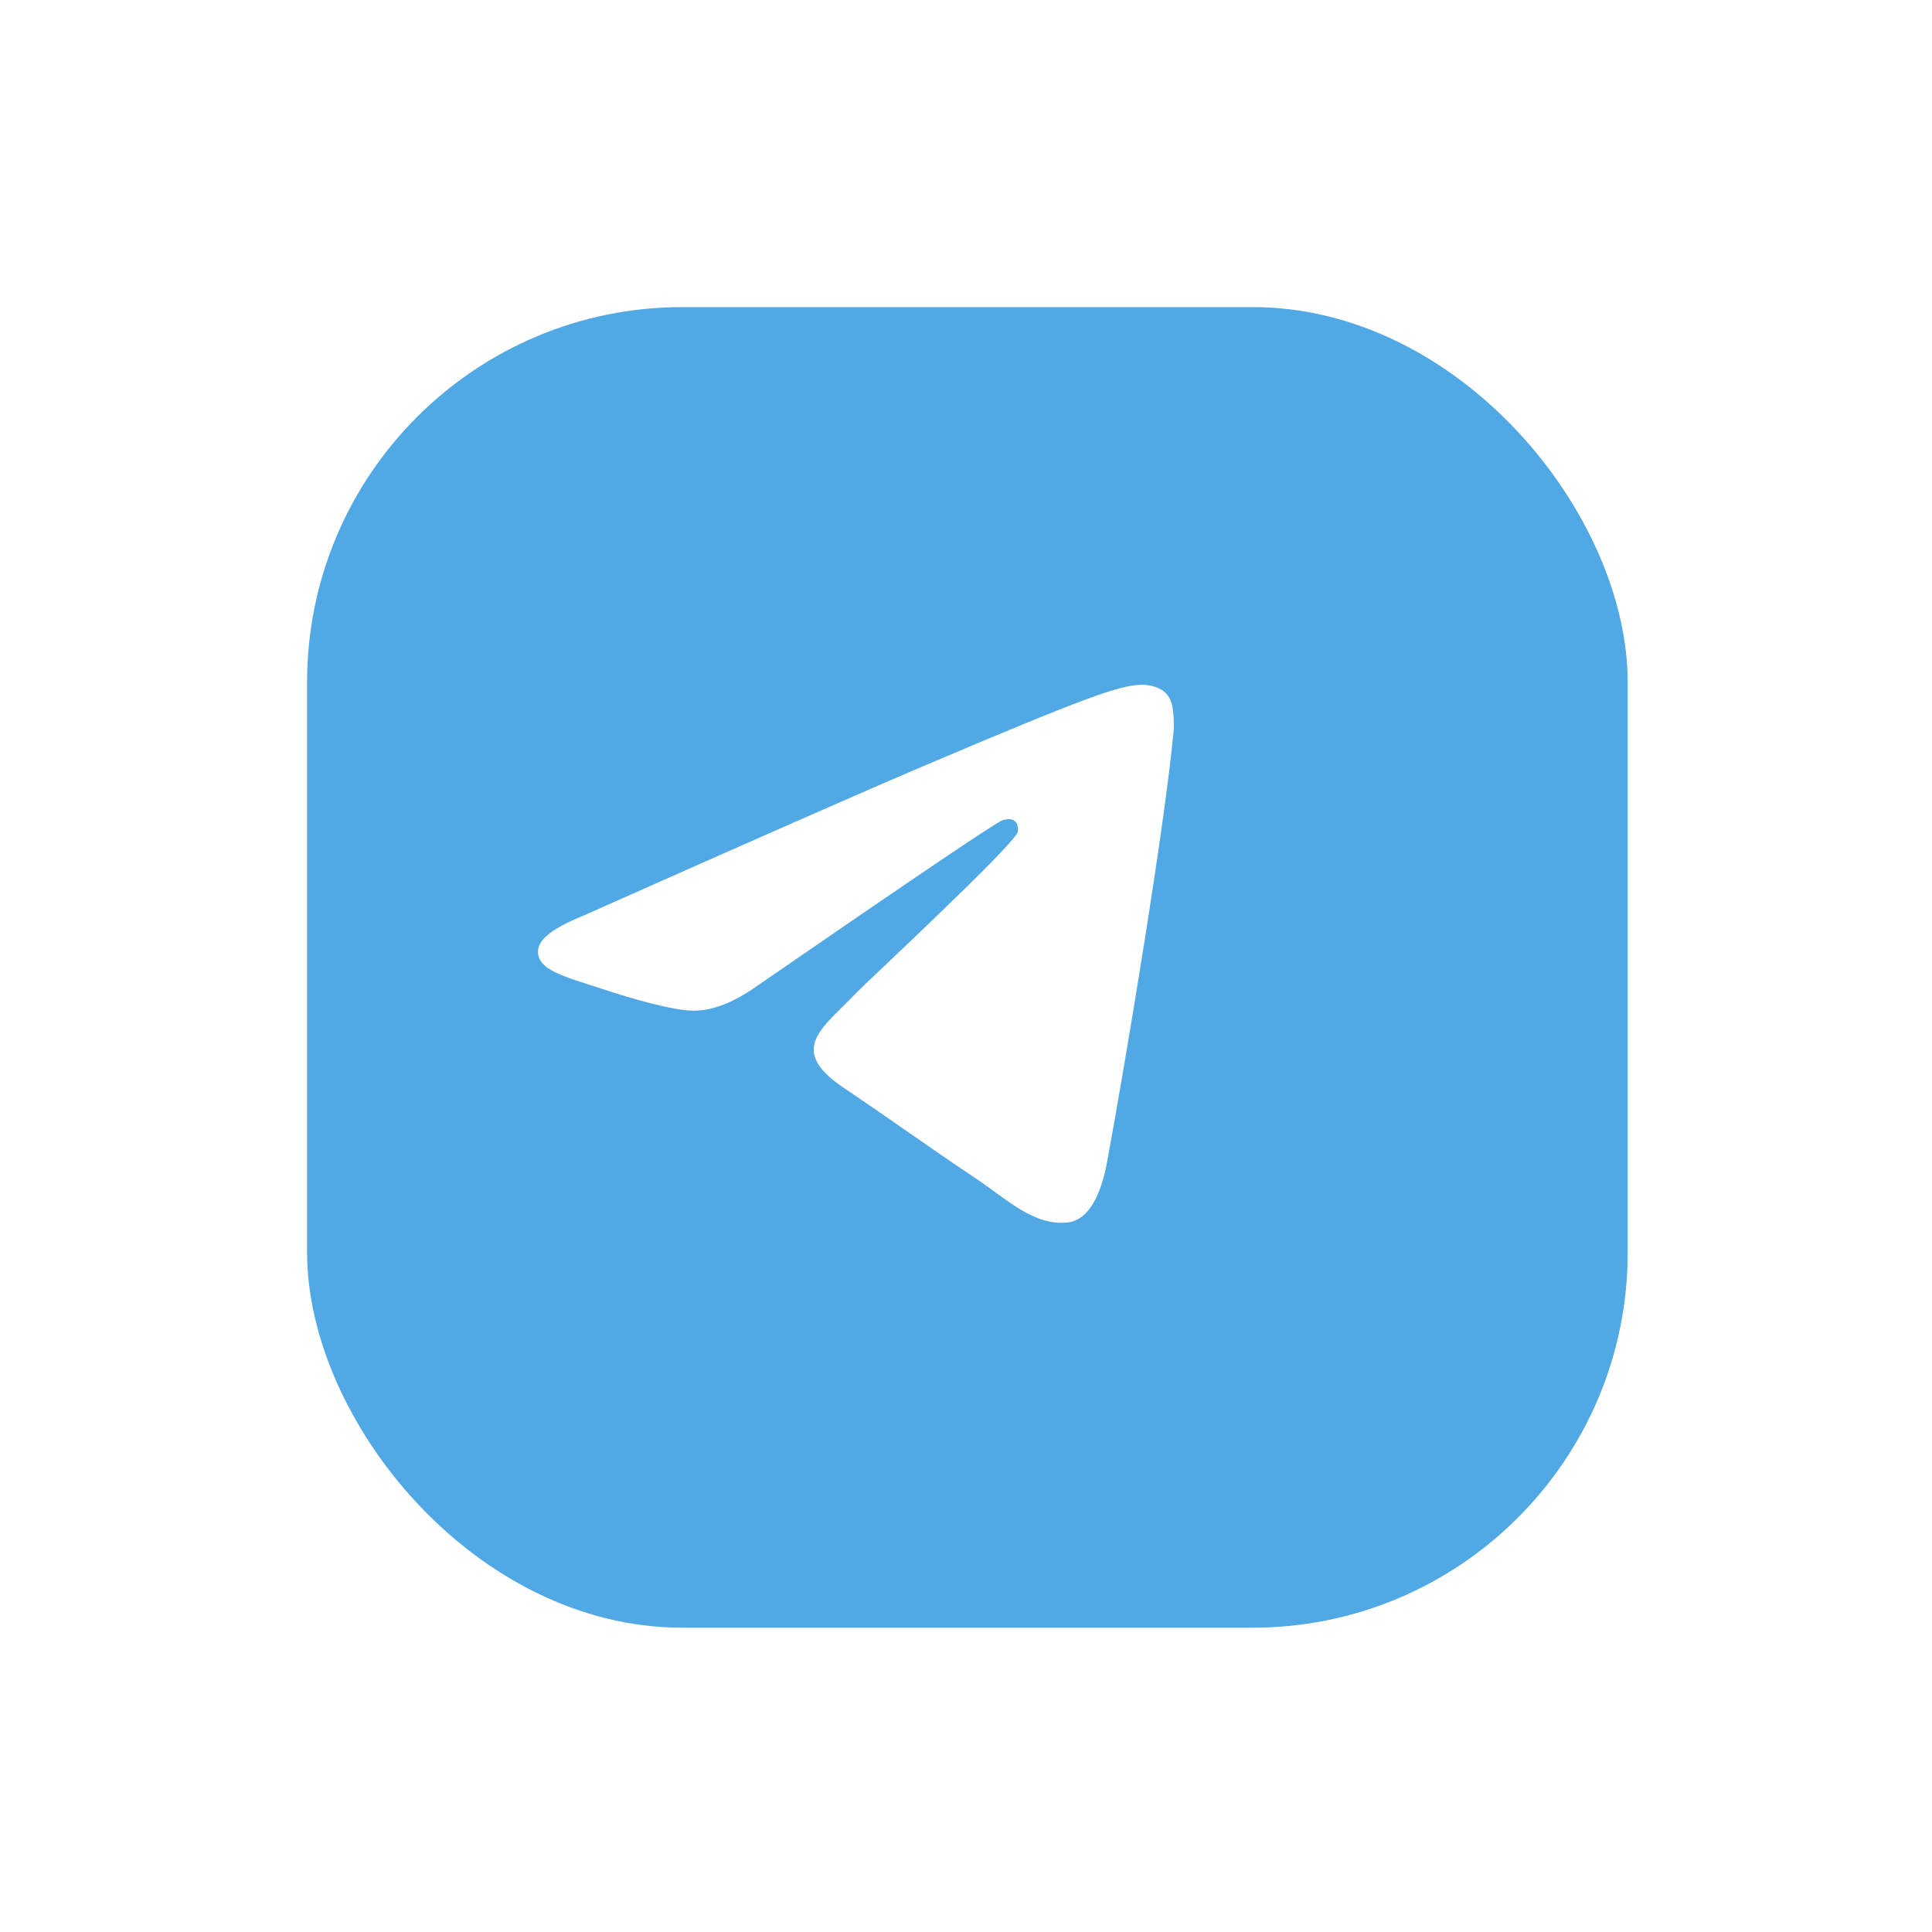 <svg width="79" height="79" viewBox="0 0 79 79" fill="none" xmlns="http://www.w3.org/2000/svg">
<g filter="url(#filter0_d_1_3516)">
<rect x="10" y="10" width="54" height="54" rx="15.344" fill="#50A8E4"/>
</g>
<path fill-rule="evenodd" clip-rule="evenodd" d="M23.787 37.471C30.767 34.366 35.421 32.319 37.749 31.33C44.398 28.507 45.779 28.016 46.68 28C46.878 27.997 47.321 28.047 47.608 28.284C47.85 28.485 47.916 28.756 47.948 28.946C47.98 29.137 48.02 29.57 47.988 29.909C47.628 33.774 46.069 43.154 45.276 47.483C44.94 49.315 44.28 49.929 43.64 49.989C42.25 50.12 41.194 49.051 39.847 48.15C37.74 46.739 36.55 45.861 34.504 44.485C32.141 42.895 33.673 42.021 35.02 40.592C35.373 40.218 41.498 34.529 41.617 34.013C41.632 33.949 41.645 33.708 41.505 33.581C41.365 33.454 41.159 33.498 41.01 33.532C40.798 33.581 37.432 35.853 30.911 40.347C29.956 41.017 29.09 41.343 28.315 41.326C27.46 41.307 25.816 40.833 24.593 40.427C23.094 39.93 21.902 39.666 22.006 38.821C22.06 38.381 22.654 37.931 23.787 37.471Z" fill="white"/>
<defs>
<filter id="filter0_d_1_3516" x="0.41" y="0.41" width="78.295" height="78.295" filterUnits="userSpaceOnUse" color-interpolation-filters="sRGB">
<feFlood flood-opacity="0" result="BackgroundImageFix"/>
<feColorMatrix in="SourceAlpha" type="matrix" values="0 0 0 0 0 0 0 0 0 0 0 0 0 0 0 0 0 0 127 0" result="hardAlpha"/>
<feOffset dx="2.557" dy="2.557"/>
<feGaussianBlur stdDeviation="6.074"/>
<feComposite in2="hardAlpha" operator="out"/>
<feColorMatrix type="matrix" values="0 0 0 0 0.314 0 0 0 0 0.659 0 0 0 0 0.894 0 0 0 1 0"/>
<feBlend mode="normal" in2="BackgroundImageFix" result="effect1_dropShadow_1_3516"/>
<feBlend mode="normal" in="SourceGraphic" in2="effect1_dropShadow_1_3516" result="shape"/>
</filter>
</defs>
</svg>
